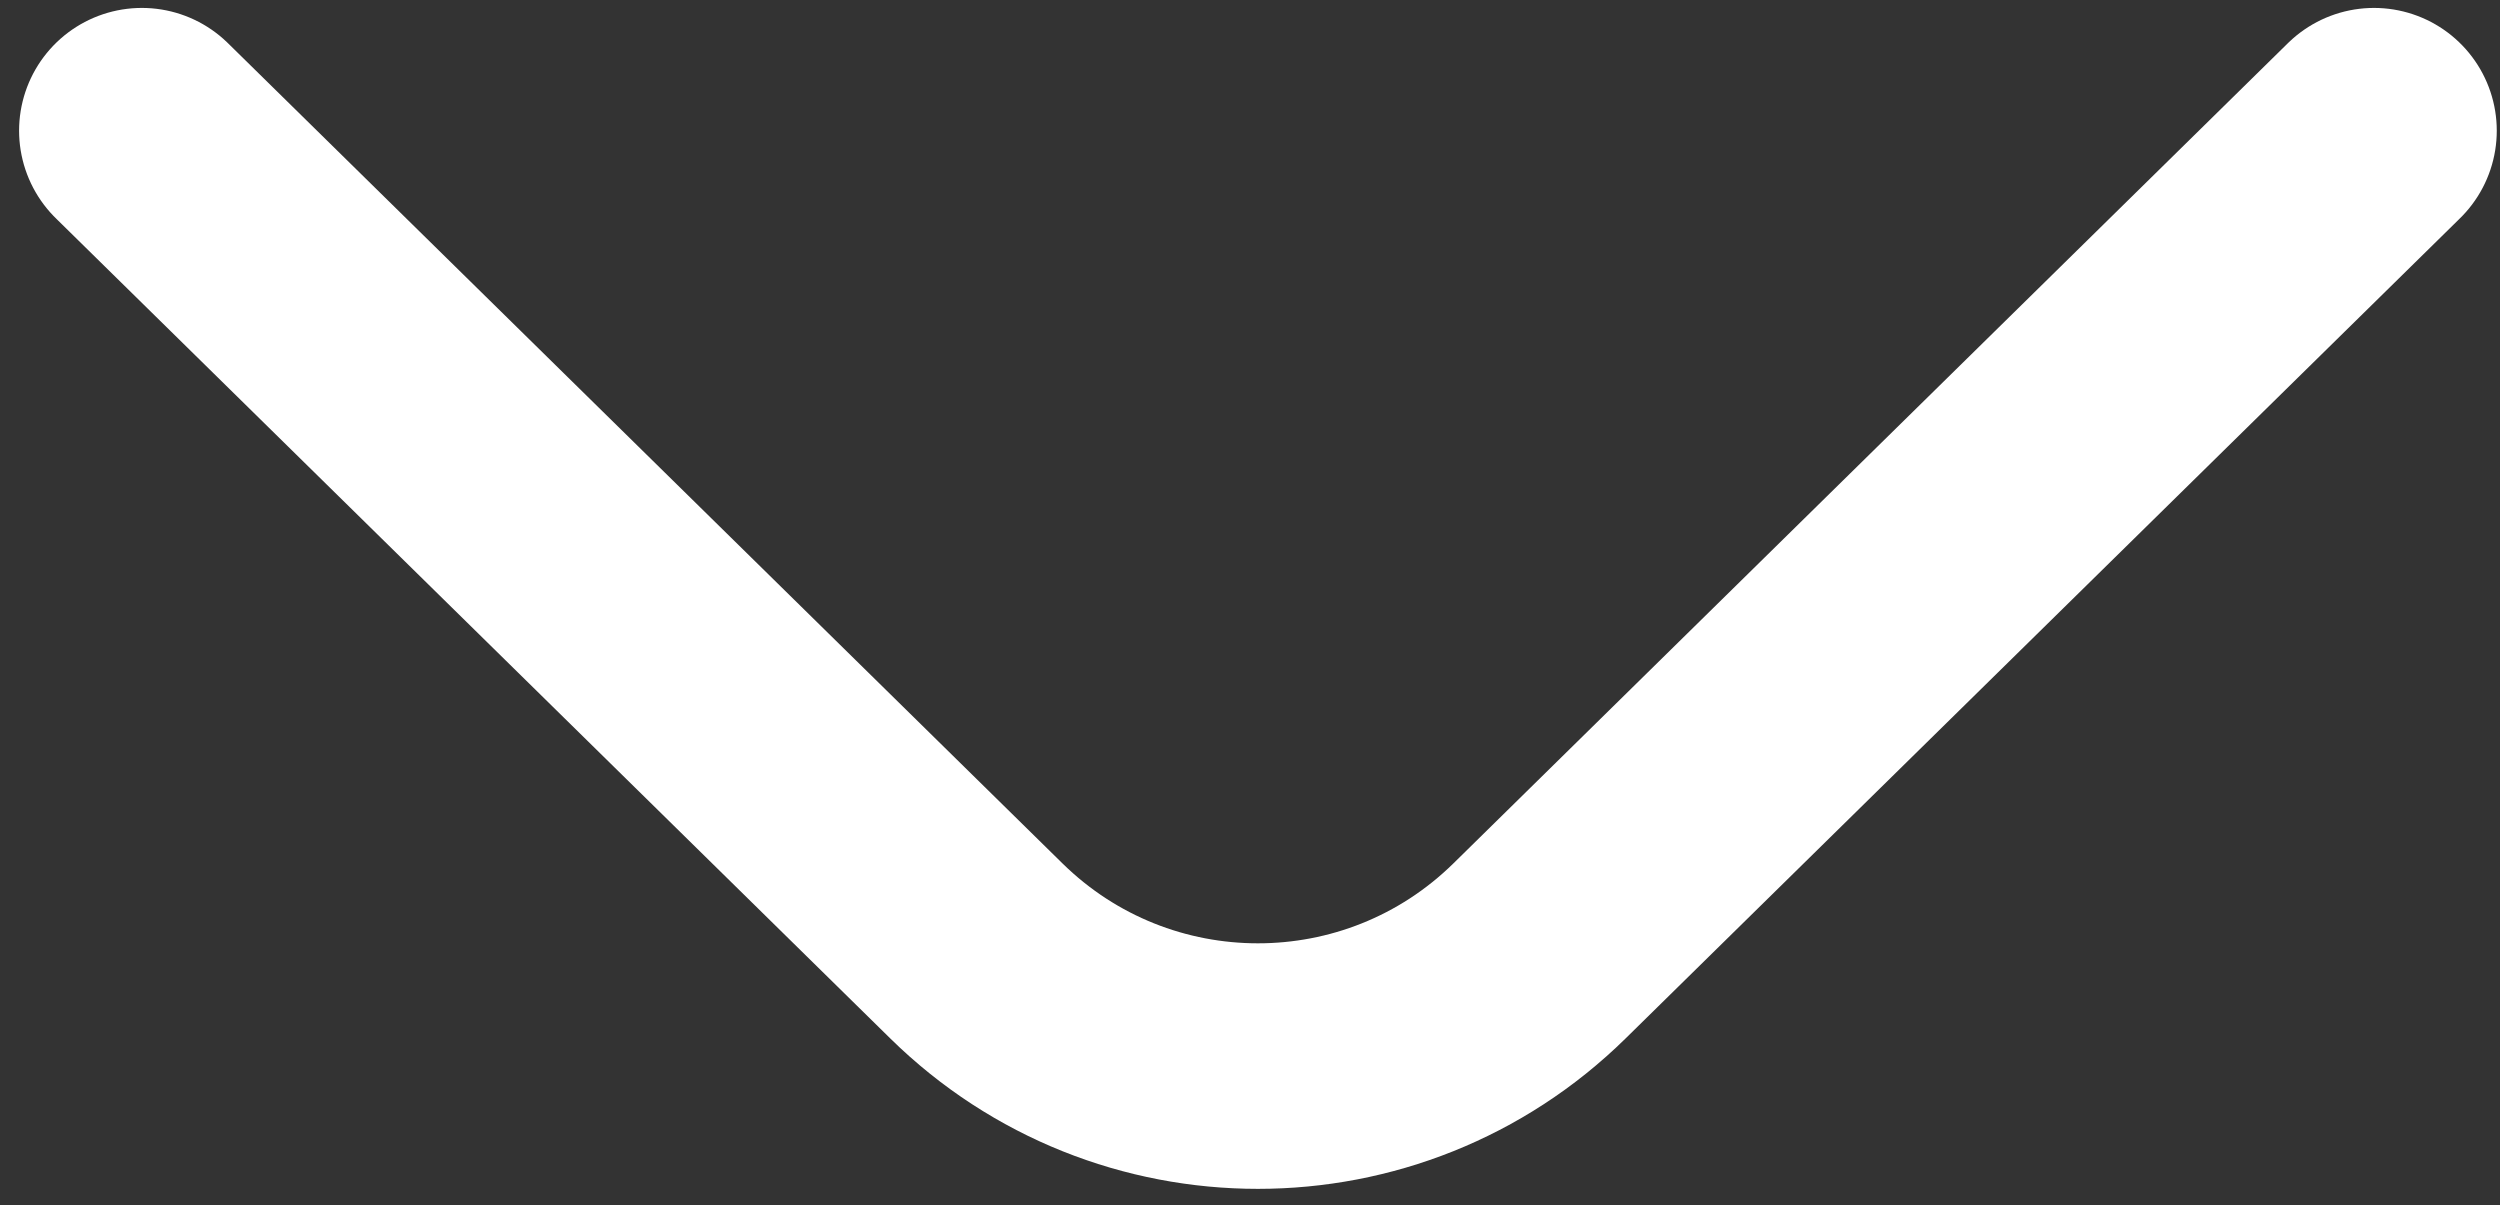 <svg width="112" height="54" viewBox="0 0 112 54" fill="none" xmlns="http://www.w3.org/2000/svg">
<rect x="0" y="0" width="112" height="54" fill="#333333" stroke="none"/>
<path d="M6.355 5.855L43.738 42.598C50.741 49.482 61.969 49.482 68.973 42.598L106.355 5.855" stroke="white" stroke-width="11" stroke-linecap="round"/>
</svg>
